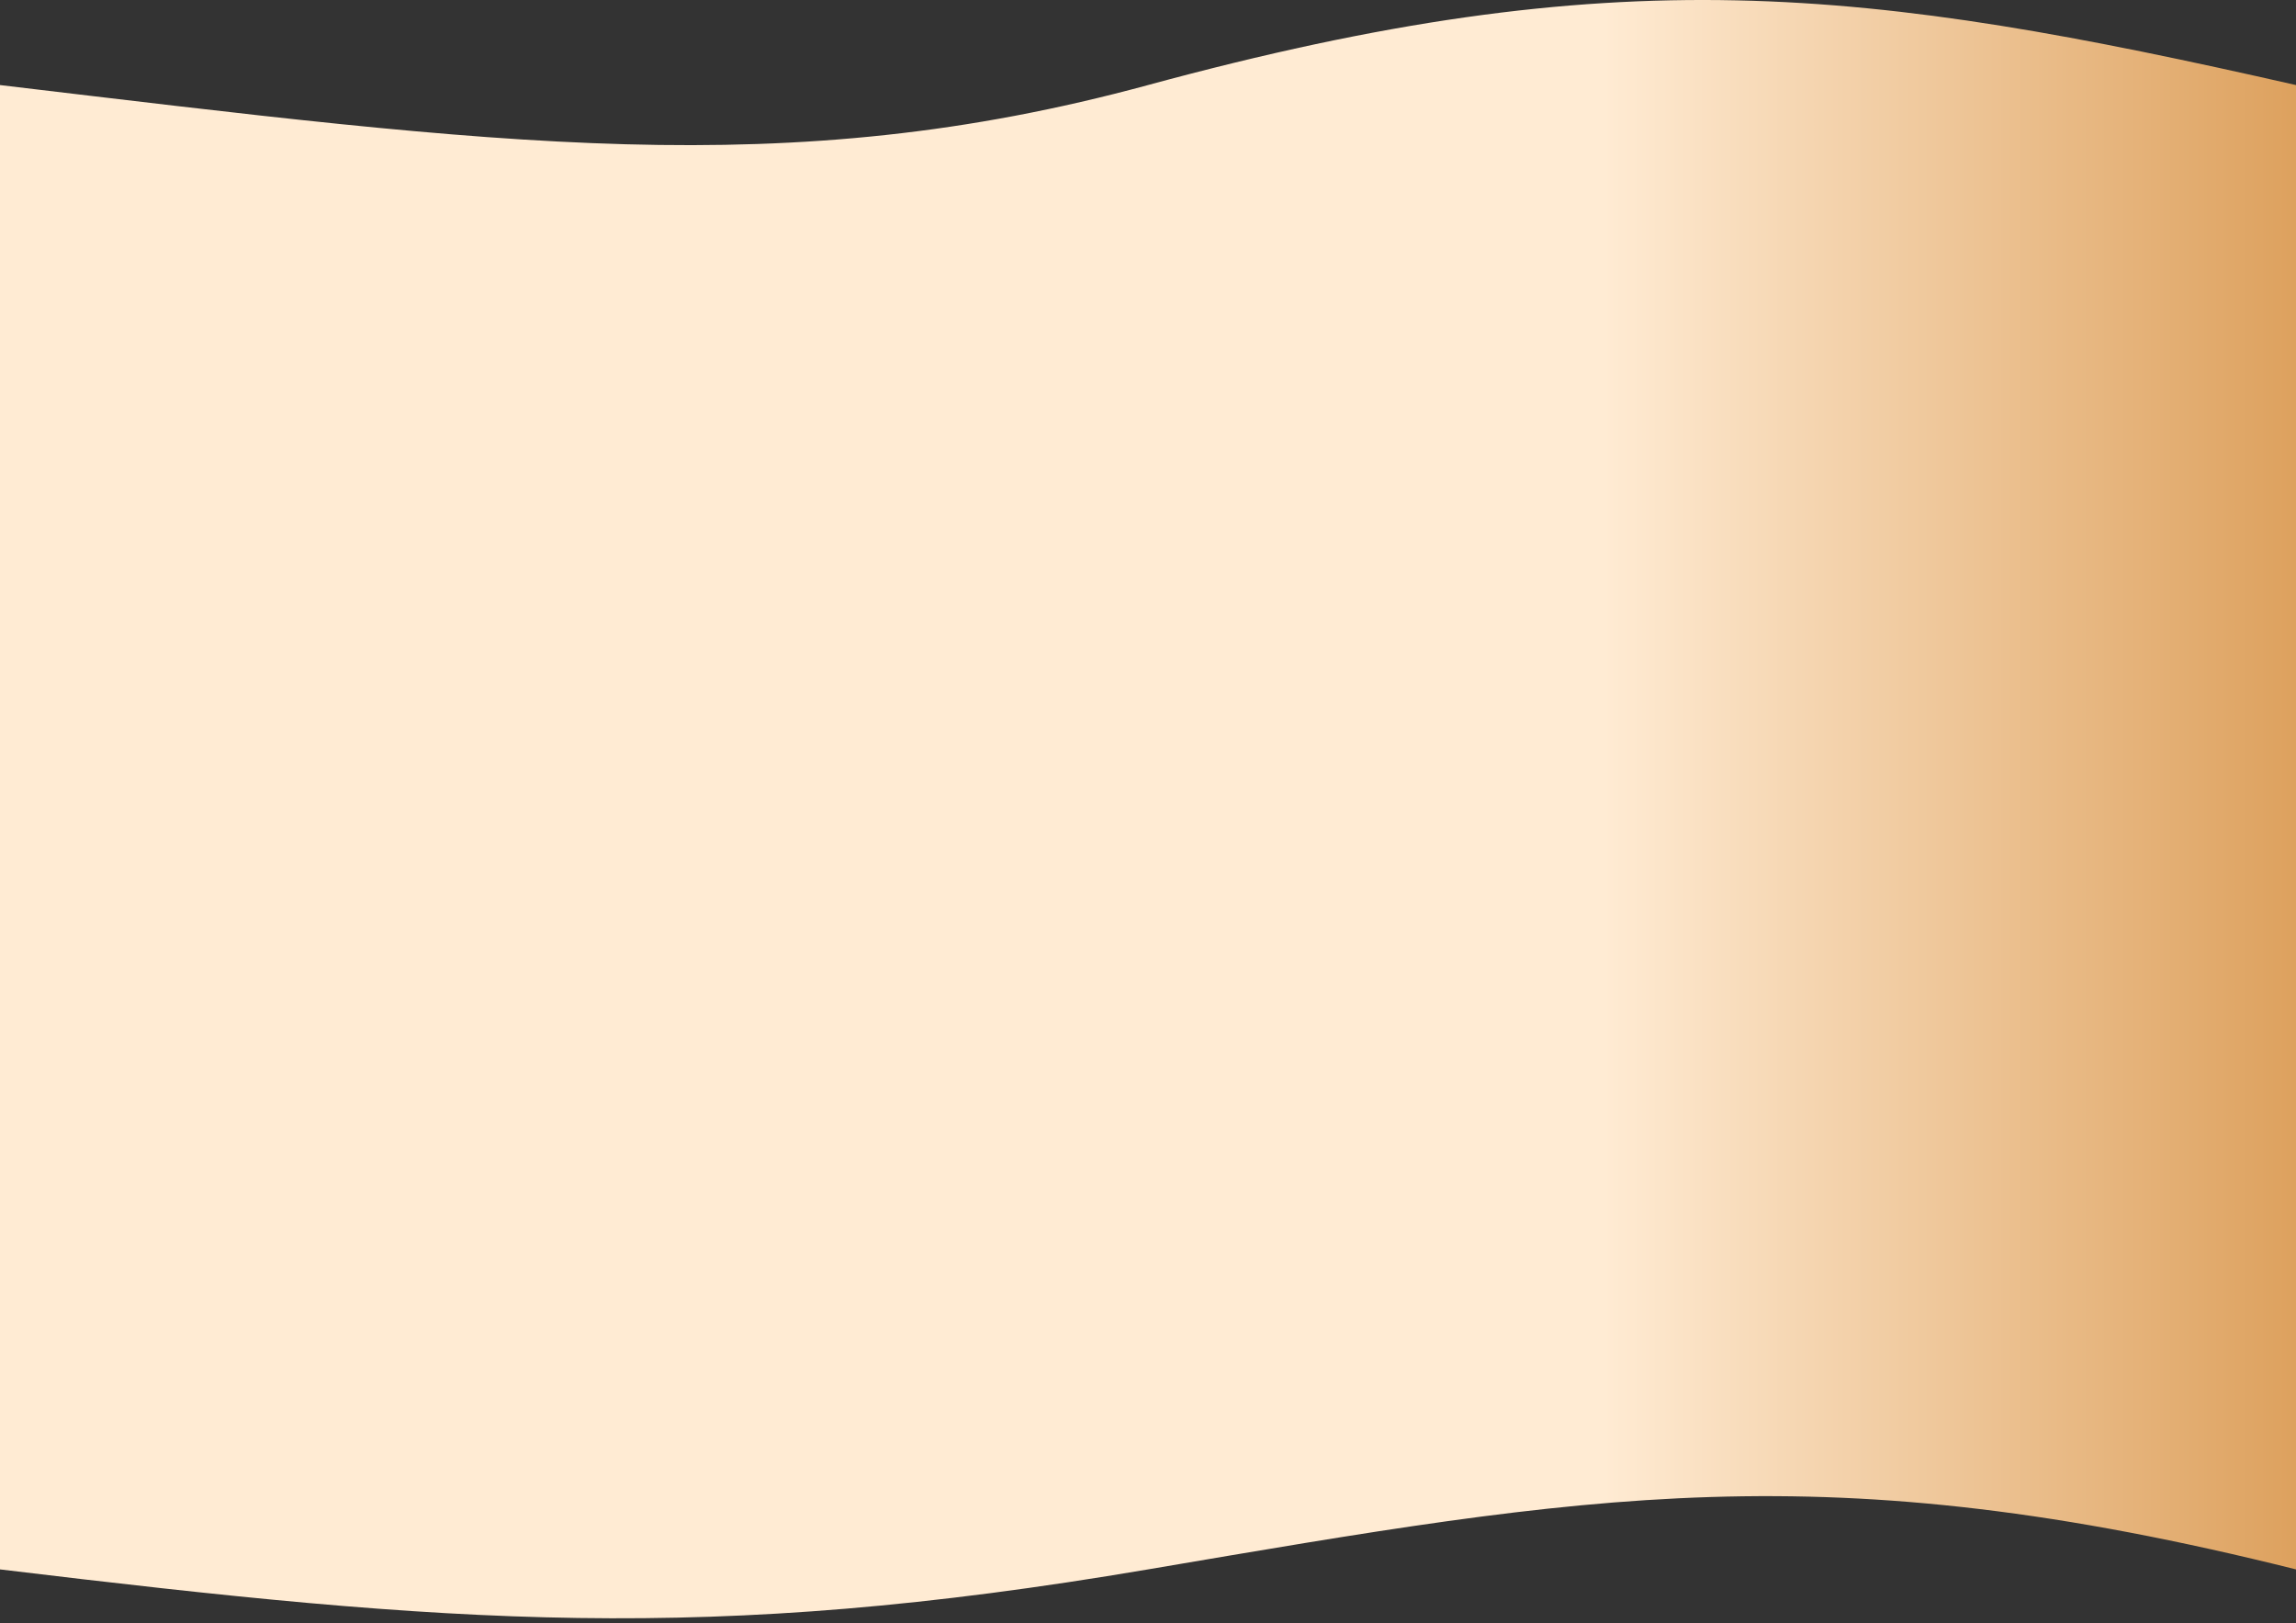 <svg xmlns="http://www.w3.org/2000/svg" width="430" height="304" viewBox="0 0 430 304" fill="none">
  <rect x="0" y="0" width="430" height="304" fill="#333333" stroke="none"/>
  <path d="M430 293.886V15.929C349.109 -2.443 303.09 -7.996 215 15.929C147.088 34.373 93.639 27.048 0 15.929V293.886C84.867 304.122 132.278 307.917 215 293.886C297.722 279.855 341.547 271.776 430 293.886Z" fill="url(#paint0_linear_334_1561)"/>
  <defs>
    <linearGradient id="paint0_linear_334_1561" x1="430" y1="155.032" x2="11.82" y2="155.032" gradientUnits="userSpaceOnUse">
      <stop stop-color="#DDA15E"/>
      <stop offset="0.31" stop-color="#FFEBD3"/>
    </linearGradient>
  </defs>
</svg>